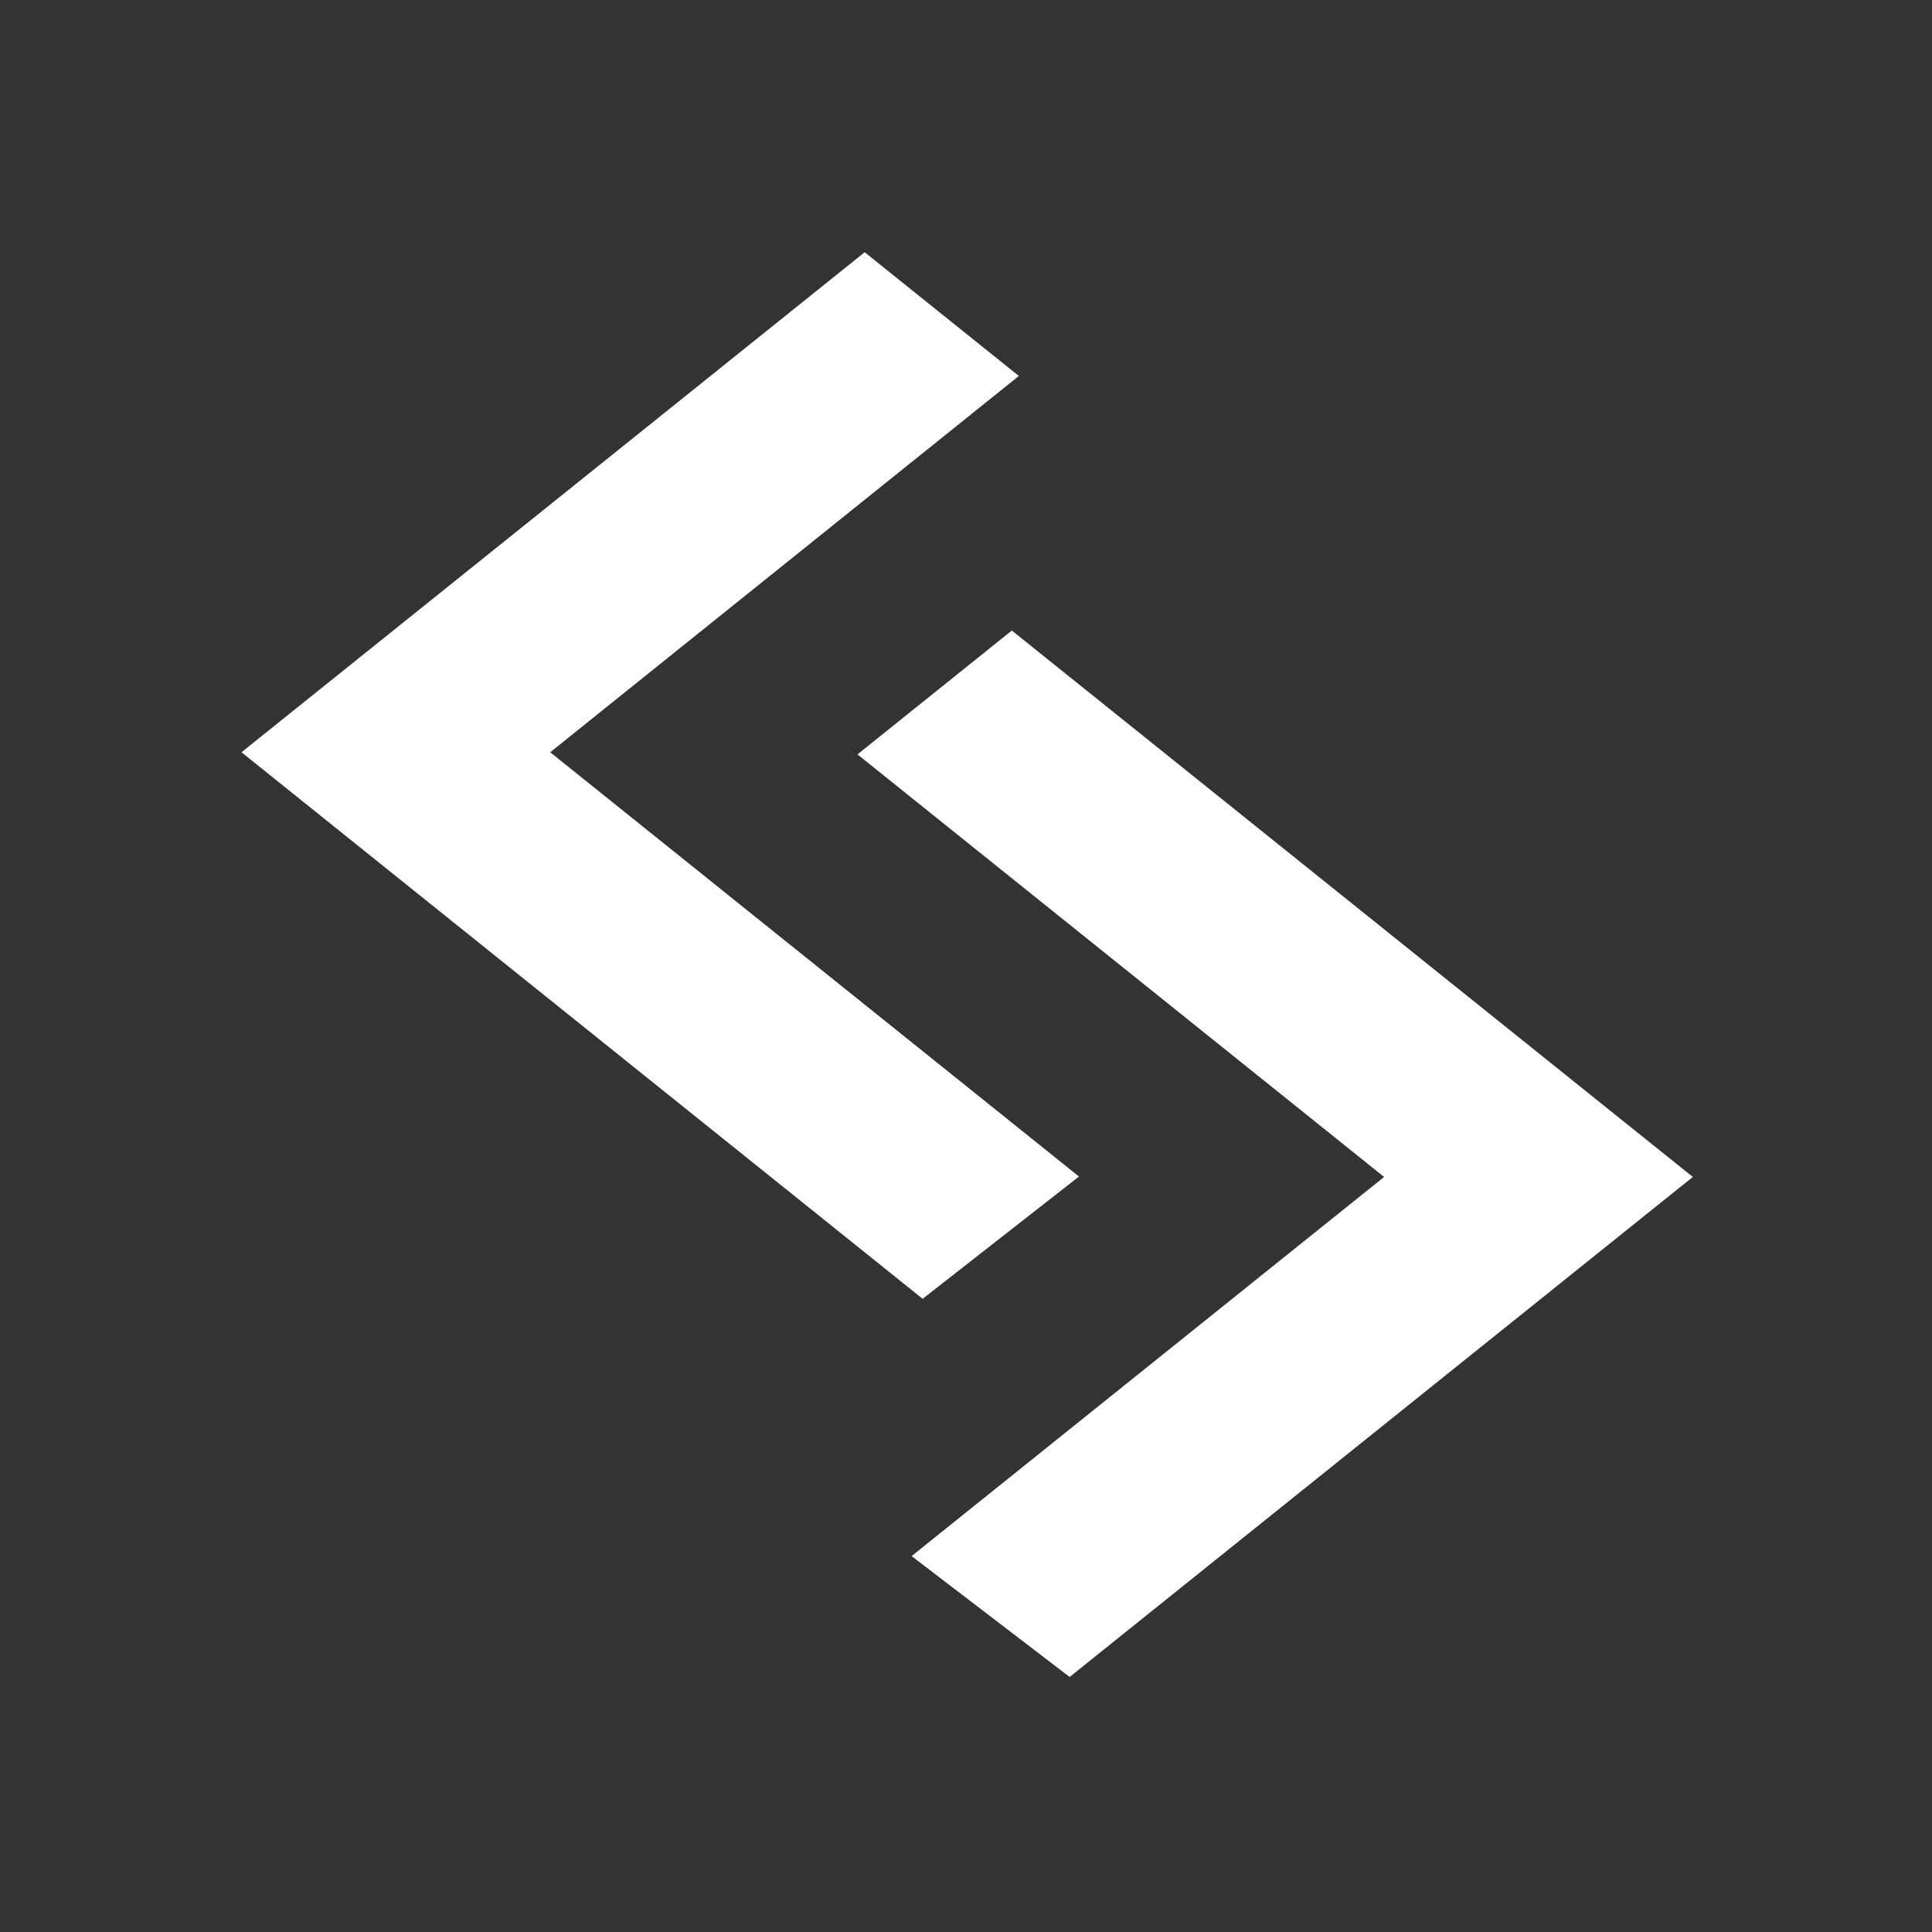 <svg height='100px' width='100px'  fill="#FFFFFF" xmlns="http://www.w3.org/2000/svg" viewBox="0 0 100 100" x="0px" y="0px"><rect x="0" y="0" width="100" height="100" fill="#333333" stroke="none"/><path d="M44.755,13.056 L52.736,19.46 L28.479,38.937 L55.847,60.897 L47.756,67.226 L12.5,38.937 L44.755,13.056 Z M44.383,39.047 L52.372,32.636 L87.62,60.919 L55.364,86.8 L47.185,80.542 L71.641,60.919 L44.383,39.047 Z"></path></svg>